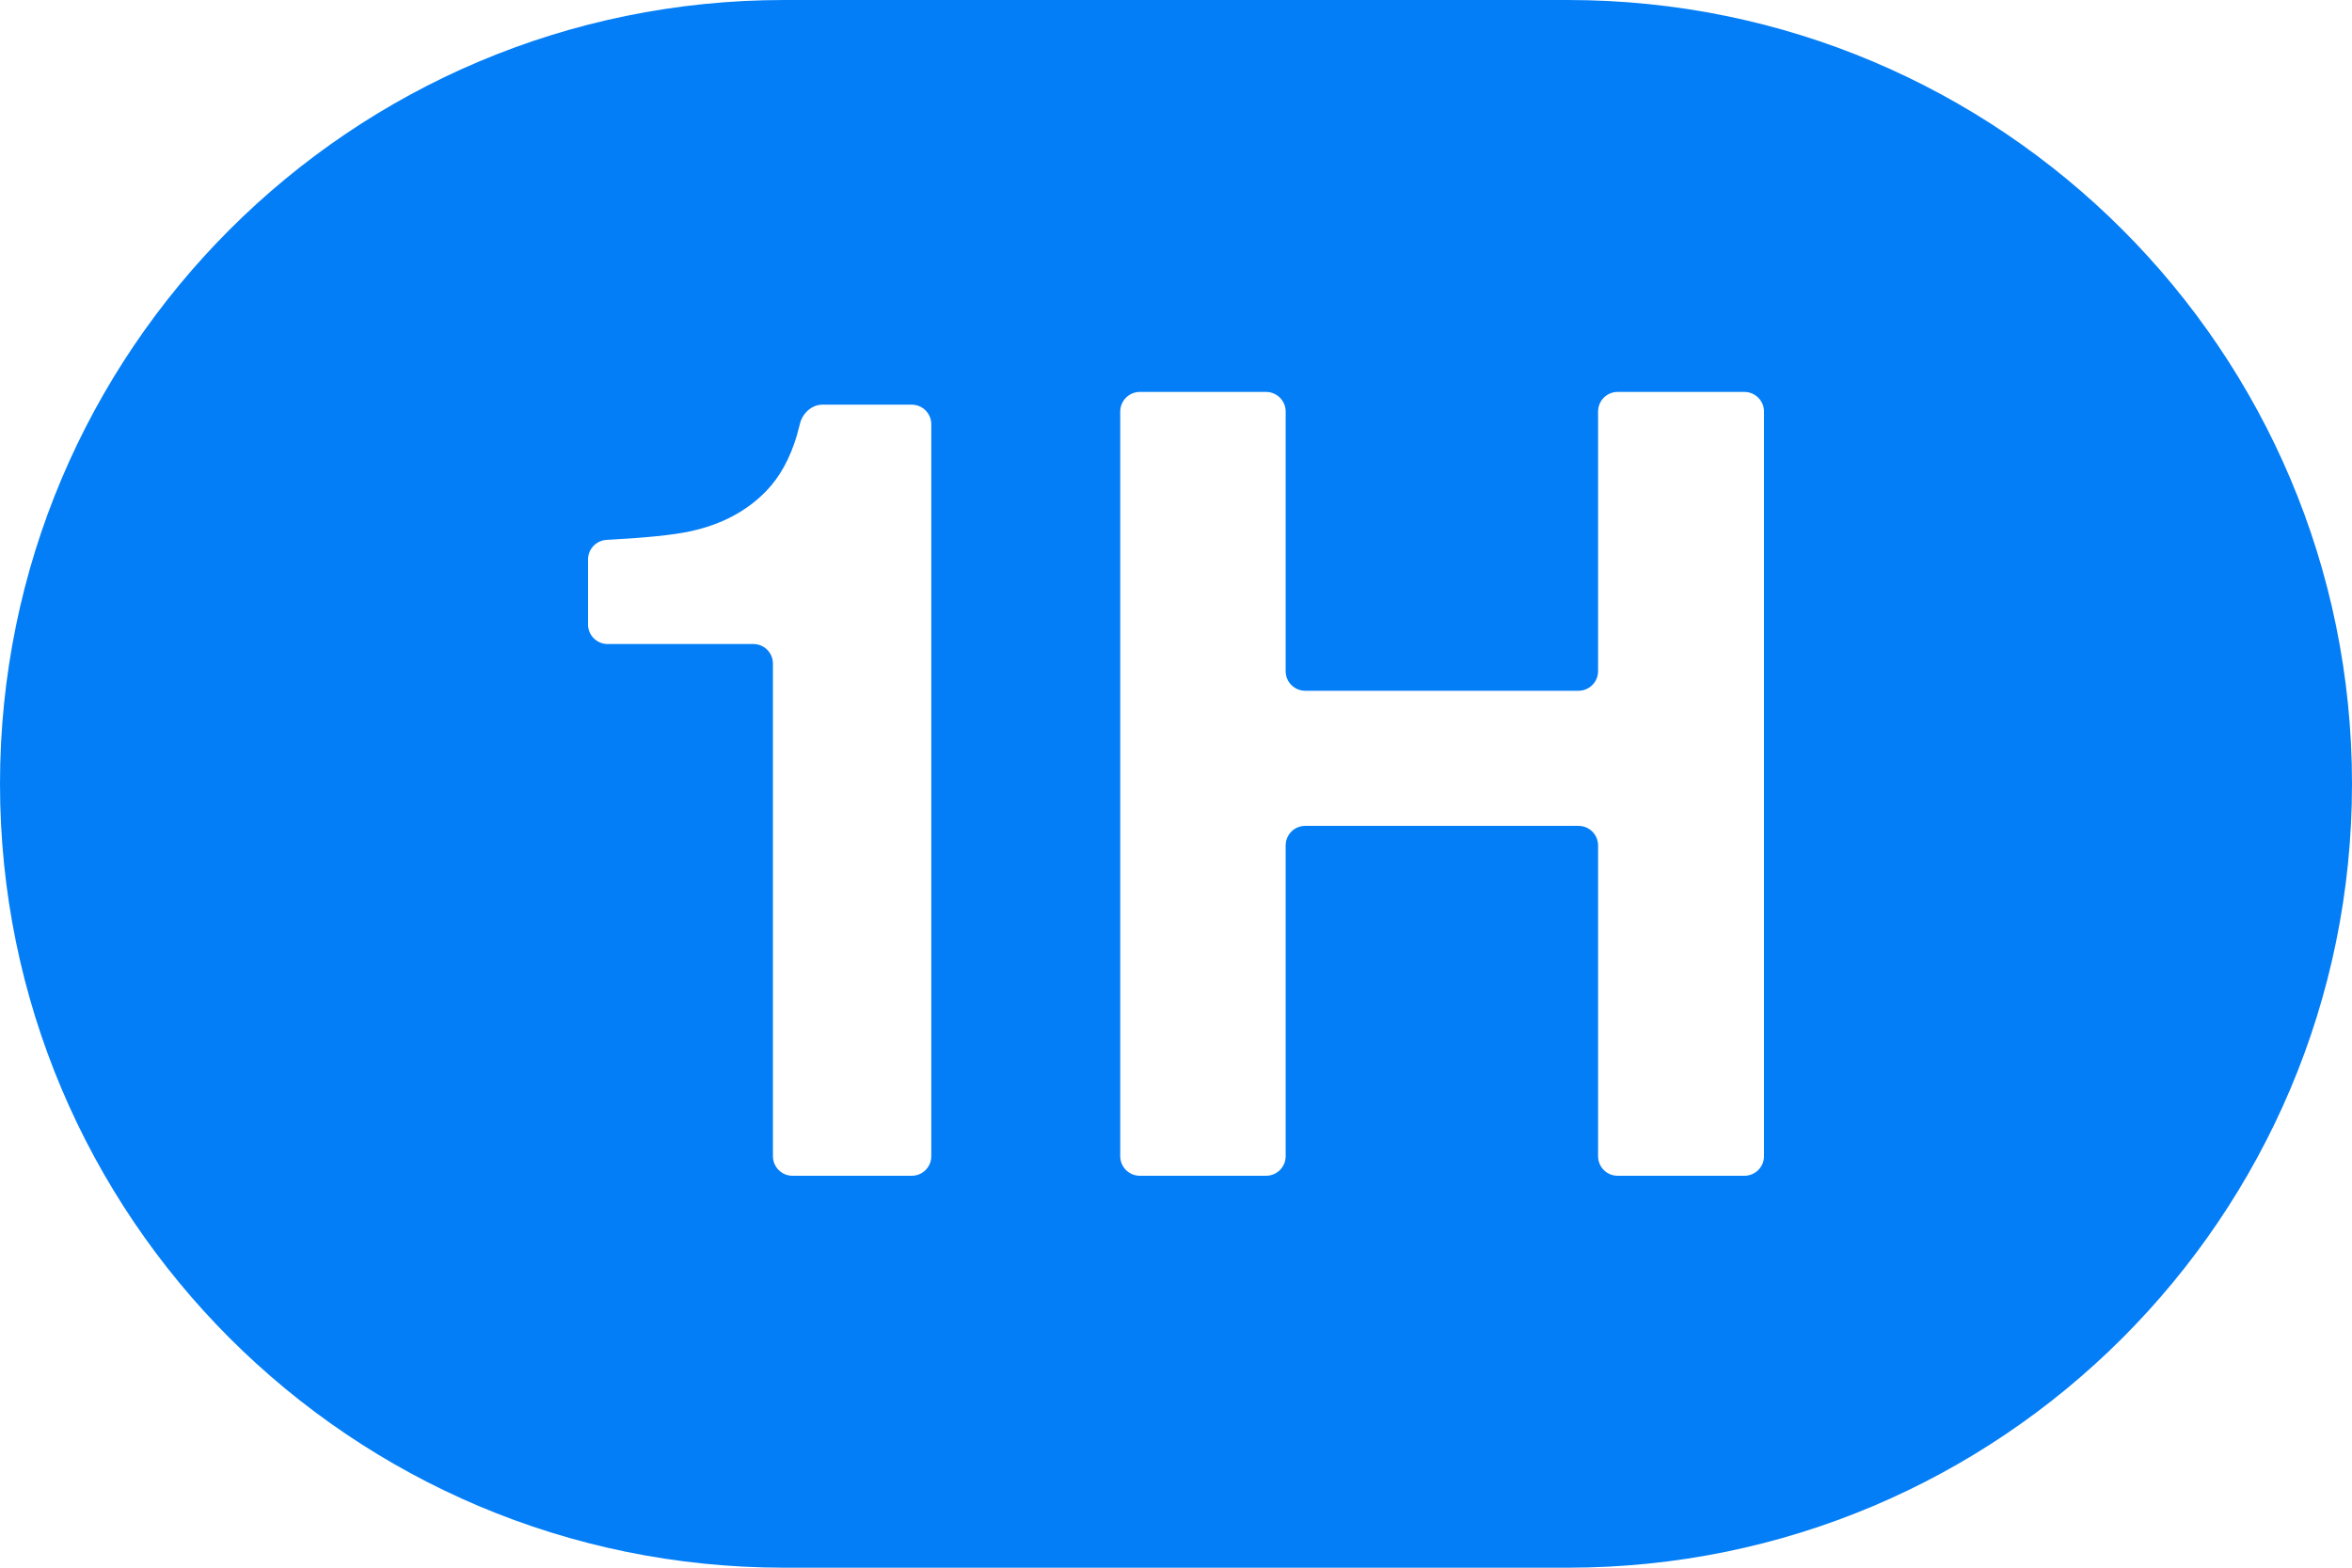 <svg width="24" height="16" viewBox="0 0 24 16" fill="none" xmlns="http://www.w3.org/2000/svg">
<path fill-rule="evenodd" clip-rule="evenodd" d="M8 0C3.582 0 0 3.582 0 8C0 12.418 3.582 16 8 16H16C20.418 16 24 12.418 24 8C24 3.582 20.418 0 16 0H8ZM6 6.373C6 6.483 6.09 6.573 6.2 6.573H7.687C7.798 6.573 7.887 6.662 7.887 6.773V11.8C7.887 11.911 7.977 12 8.087 12H9.303C9.414 12 9.503 11.911 9.503 11.8V4.33C9.503 4.22 9.414 4.13 9.303 4.13H8.392C8.281 4.13 8.187 4.22 8.162 4.328C8.153 4.363 8.143 4.403 8.131 4.445C8.061 4.68 7.957 4.868 7.821 5.009C7.622 5.216 7.363 5.353 7.046 5.422C6.873 5.46 6.588 5.489 6.191 5.51C6.084 5.516 6 5.604 6 5.711V6.373ZM11.431 11.8C11.431 11.911 11.521 12 11.631 12H12.919C13.029 12 13.119 11.911 13.119 11.8V8.629C13.119 8.518 13.208 8.429 13.319 8.429H16.107C16.217 8.429 16.307 8.518 16.307 8.629V11.8C16.307 11.911 16.396 12 16.507 12H17.8C17.91 12 18 11.911 18 11.8V4.2C18 4.09 17.91 4 17.8 4H16.507C16.396 4 16.307 4.09 16.307 4.2V6.85C16.307 6.961 16.217 7.05 16.107 7.05H13.319C13.208 7.05 13.119 6.961 13.119 6.85V4.2C13.119 4.09 13.029 4 12.919 4H11.631C11.521 4 11.431 4.09 11.431 4.2V11.8Z" fill="#047ef6"/>
</svg>
